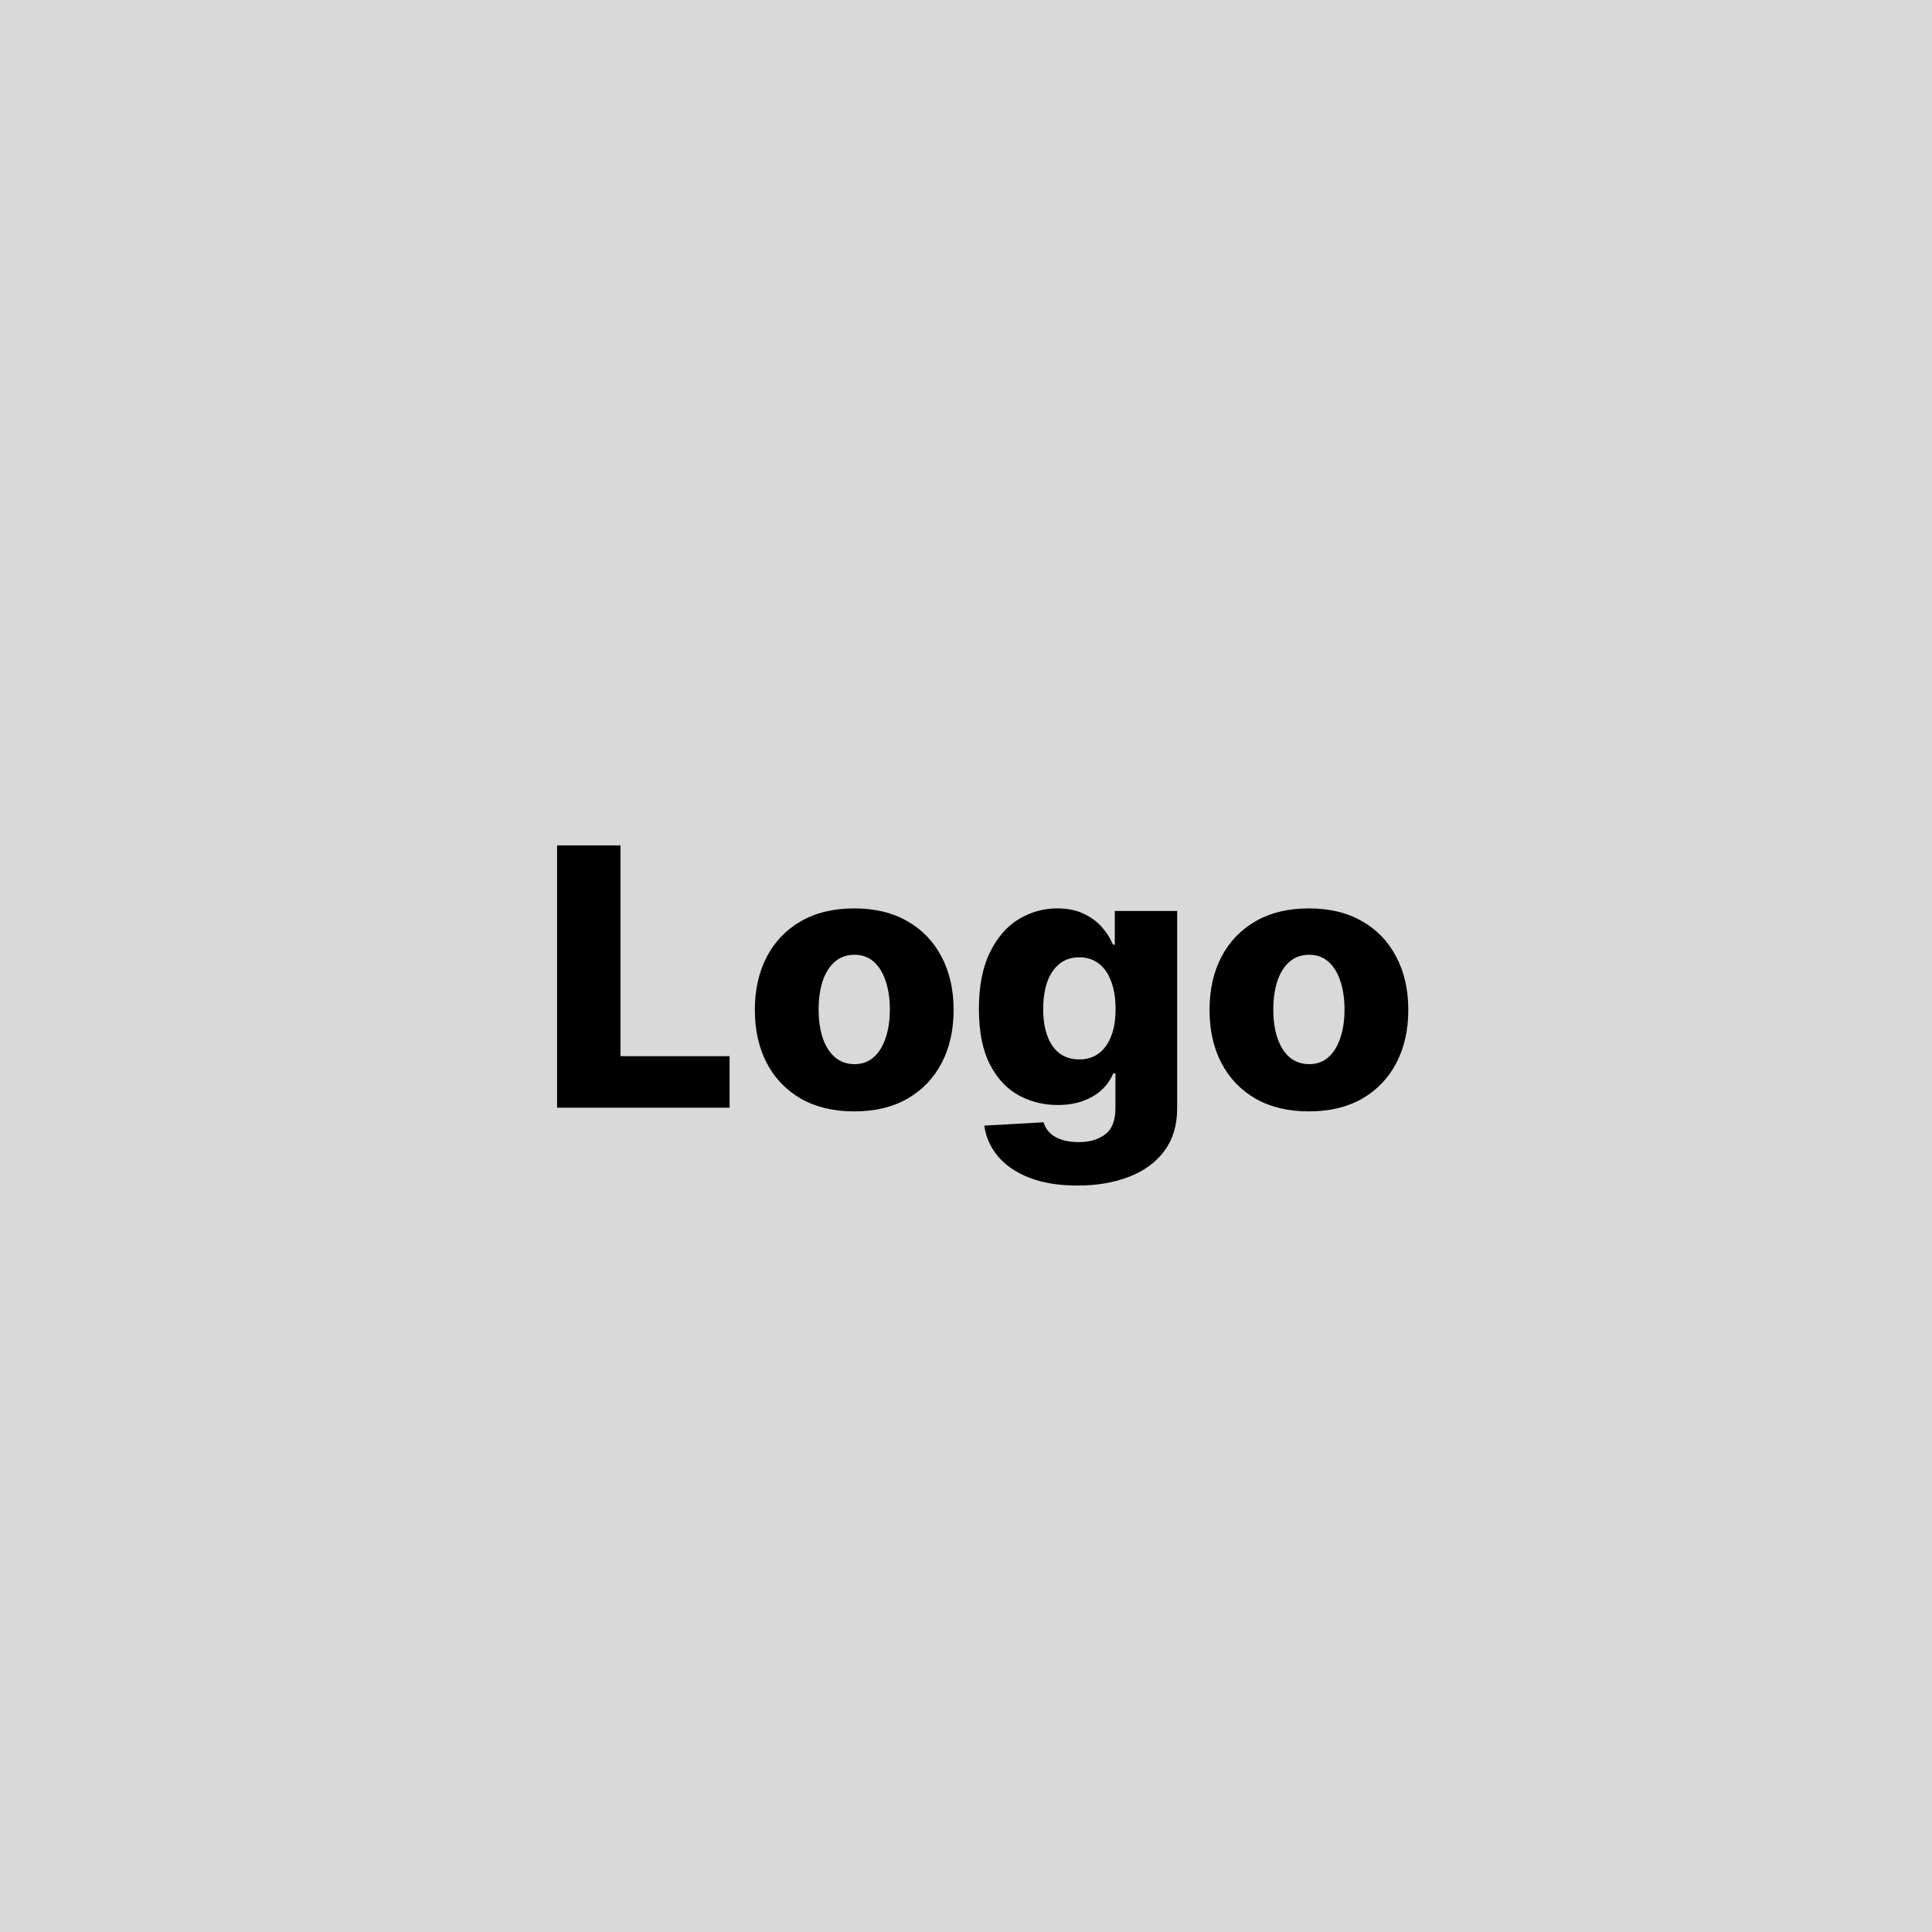 <svg width="75" height="75" viewBox="0 0 75 75" fill="none" xmlns="http://www.w3.org/2000/svg">
<rect width="75" height="75" fill="#D9D9D9"/>
<path d="M21.626 43V32.818H24.087V41.001H28.323V43H21.626ZM33.161 43.144C32.359 43.144 31.67 42.98 31.093 42.652C30.52 42.321 30.077 41.86 29.766 41.27C29.458 40.677 29.303 39.989 29.303 39.207C29.303 38.421 29.458 37.733 29.766 37.144C30.077 36.55 30.52 36.09 31.093 35.761C31.67 35.43 32.359 35.264 33.161 35.264C33.964 35.264 34.651 35.43 35.225 35.761C35.801 36.09 36.244 36.55 36.552 37.144C36.864 37.733 37.019 38.421 37.019 39.207C37.019 39.989 36.864 40.677 36.552 41.27C36.244 41.86 35.801 42.321 35.225 42.652C34.651 42.98 33.964 43.144 33.161 43.144ZM33.176 41.31C33.468 41.31 33.715 41.22 33.917 41.041C34.119 40.862 34.273 40.614 34.379 40.295C34.489 39.977 34.544 39.609 34.544 39.192C34.544 38.767 34.489 38.396 34.379 38.078C34.273 37.76 34.119 37.511 33.917 37.332C33.715 37.153 33.468 37.064 33.176 37.064C32.875 37.064 32.62 37.153 32.411 37.332C32.205 37.511 32.048 37.76 31.938 38.078C31.832 38.396 31.779 38.767 31.779 39.192C31.779 39.609 31.832 39.977 31.938 40.295C32.048 40.614 32.205 40.862 32.411 41.041C32.62 41.22 32.875 41.31 33.176 41.31ZM41.824 46.023C41.099 46.023 40.477 45.922 39.96 45.719C39.443 45.517 39.037 45.24 38.742 44.889C38.447 44.538 38.27 44.14 38.21 43.696L40.512 43.567C40.555 43.722 40.635 43.858 40.751 43.974C40.87 44.09 41.024 44.18 41.213 44.243C41.405 44.306 41.63 44.337 41.889 44.337C42.297 44.337 42.633 44.238 42.898 44.039C43.167 43.843 43.301 43.501 43.301 43.01V41.668H43.216C43.12 41.903 42.974 42.113 42.779 42.299C42.583 42.485 42.34 42.63 42.048 42.736C41.76 42.843 41.428 42.896 41.054 42.896C40.497 42.896 39.987 42.766 39.523 42.508C39.062 42.246 38.692 41.842 38.414 41.295C38.139 40.745 38.001 40.037 38.001 39.172C38.001 38.28 38.144 37.546 38.429 36.969C38.714 36.389 39.087 35.96 39.547 35.682C40.011 35.403 40.51 35.264 41.044 35.264C41.445 35.264 41.788 35.334 42.073 35.473C42.361 35.609 42.598 35.785 42.784 36C42.969 36.215 43.11 36.439 43.206 36.671H43.276V35.364H45.697V43.03C45.697 43.676 45.535 44.221 45.21 44.666C44.885 45.11 44.431 45.446 43.848 45.675C43.264 45.907 42.59 46.023 41.824 46.023ZM41.899 41.126C42.194 41.126 42.446 41.048 42.655 40.892C42.864 40.736 43.024 40.513 43.137 40.221C43.25 39.929 43.306 39.58 43.306 39.172C43.306 38.758 43.25 38.401 43.137 38.103C43.028 37.801 42.867 37.569 42.655 37.407C42.446 37.245 42.194 37.163 41.899 37.163C41.597 37.163 41.342 37.246 41.133 37.412C40.925 37.578 40.765 37.811 40.656 38.113C40.55 38.411 40.497 38.764 40.497 39.172C40.497 39.58 40.552 39.929 40.661 40.221C40.77 40.513 40.928 40.736 41.133 40.892C41.342 41.048 41.597 41.126 41.899 41.126ZM50.812 43.144C50.01 43.144 49.32 42.98 48.744 42.652C48.17 42.321 47.728 41.86 47.416 41.27C47.108 40.677 46.954 39.989 46.954 39.207C46.954 38.421 47.108 37.733 47.416 37.144C47.728 36.55 48.17 36.09 48.744 35.761C49.32 35.43 50.01 35.264 50.812 35.264C51.614 35.264 52.302 35.43 52.875 35.761C53.452 36.09 53.894 36.55 54.202 37.144C54.514 37.733 54.67 38.421 54.67 39.207C54.67 39.989 54.514 40.677 54.202 41.27C53.894 41.86 53.452 42.321 52.875 42.652C52.302 42.98 51.614 43.144 50.812 43.144ZM50.827 41.31C51.118 41.31 51.365 41.22 51.568 41.041C51.77 40.862 51.924 40.614 52.03 40.295C52.139 39.977 52.194 39.609 52.194 39.192C52.194 38.767 52.139 38.396 52.03 38.078C51.924 37.76 51.77 37.511 51.568 37.332C51.365 37.153 51.118 37.064 50.827 37.064C50.525 37.064 50.27 37.153 50.061 37.332C49.856 37.511 49.698 37.76 49.589 38.078C49.483 38.396 49.43 38.767 49.43 39.192C49.43 39.609 49.483 39.977 49.589 40.295C49.698 40.614 49.856 40.862 50.061 41.041C50.27 41.22 50.525 41.31 50.827 41.31Z" fill="black"/>
</svg>
